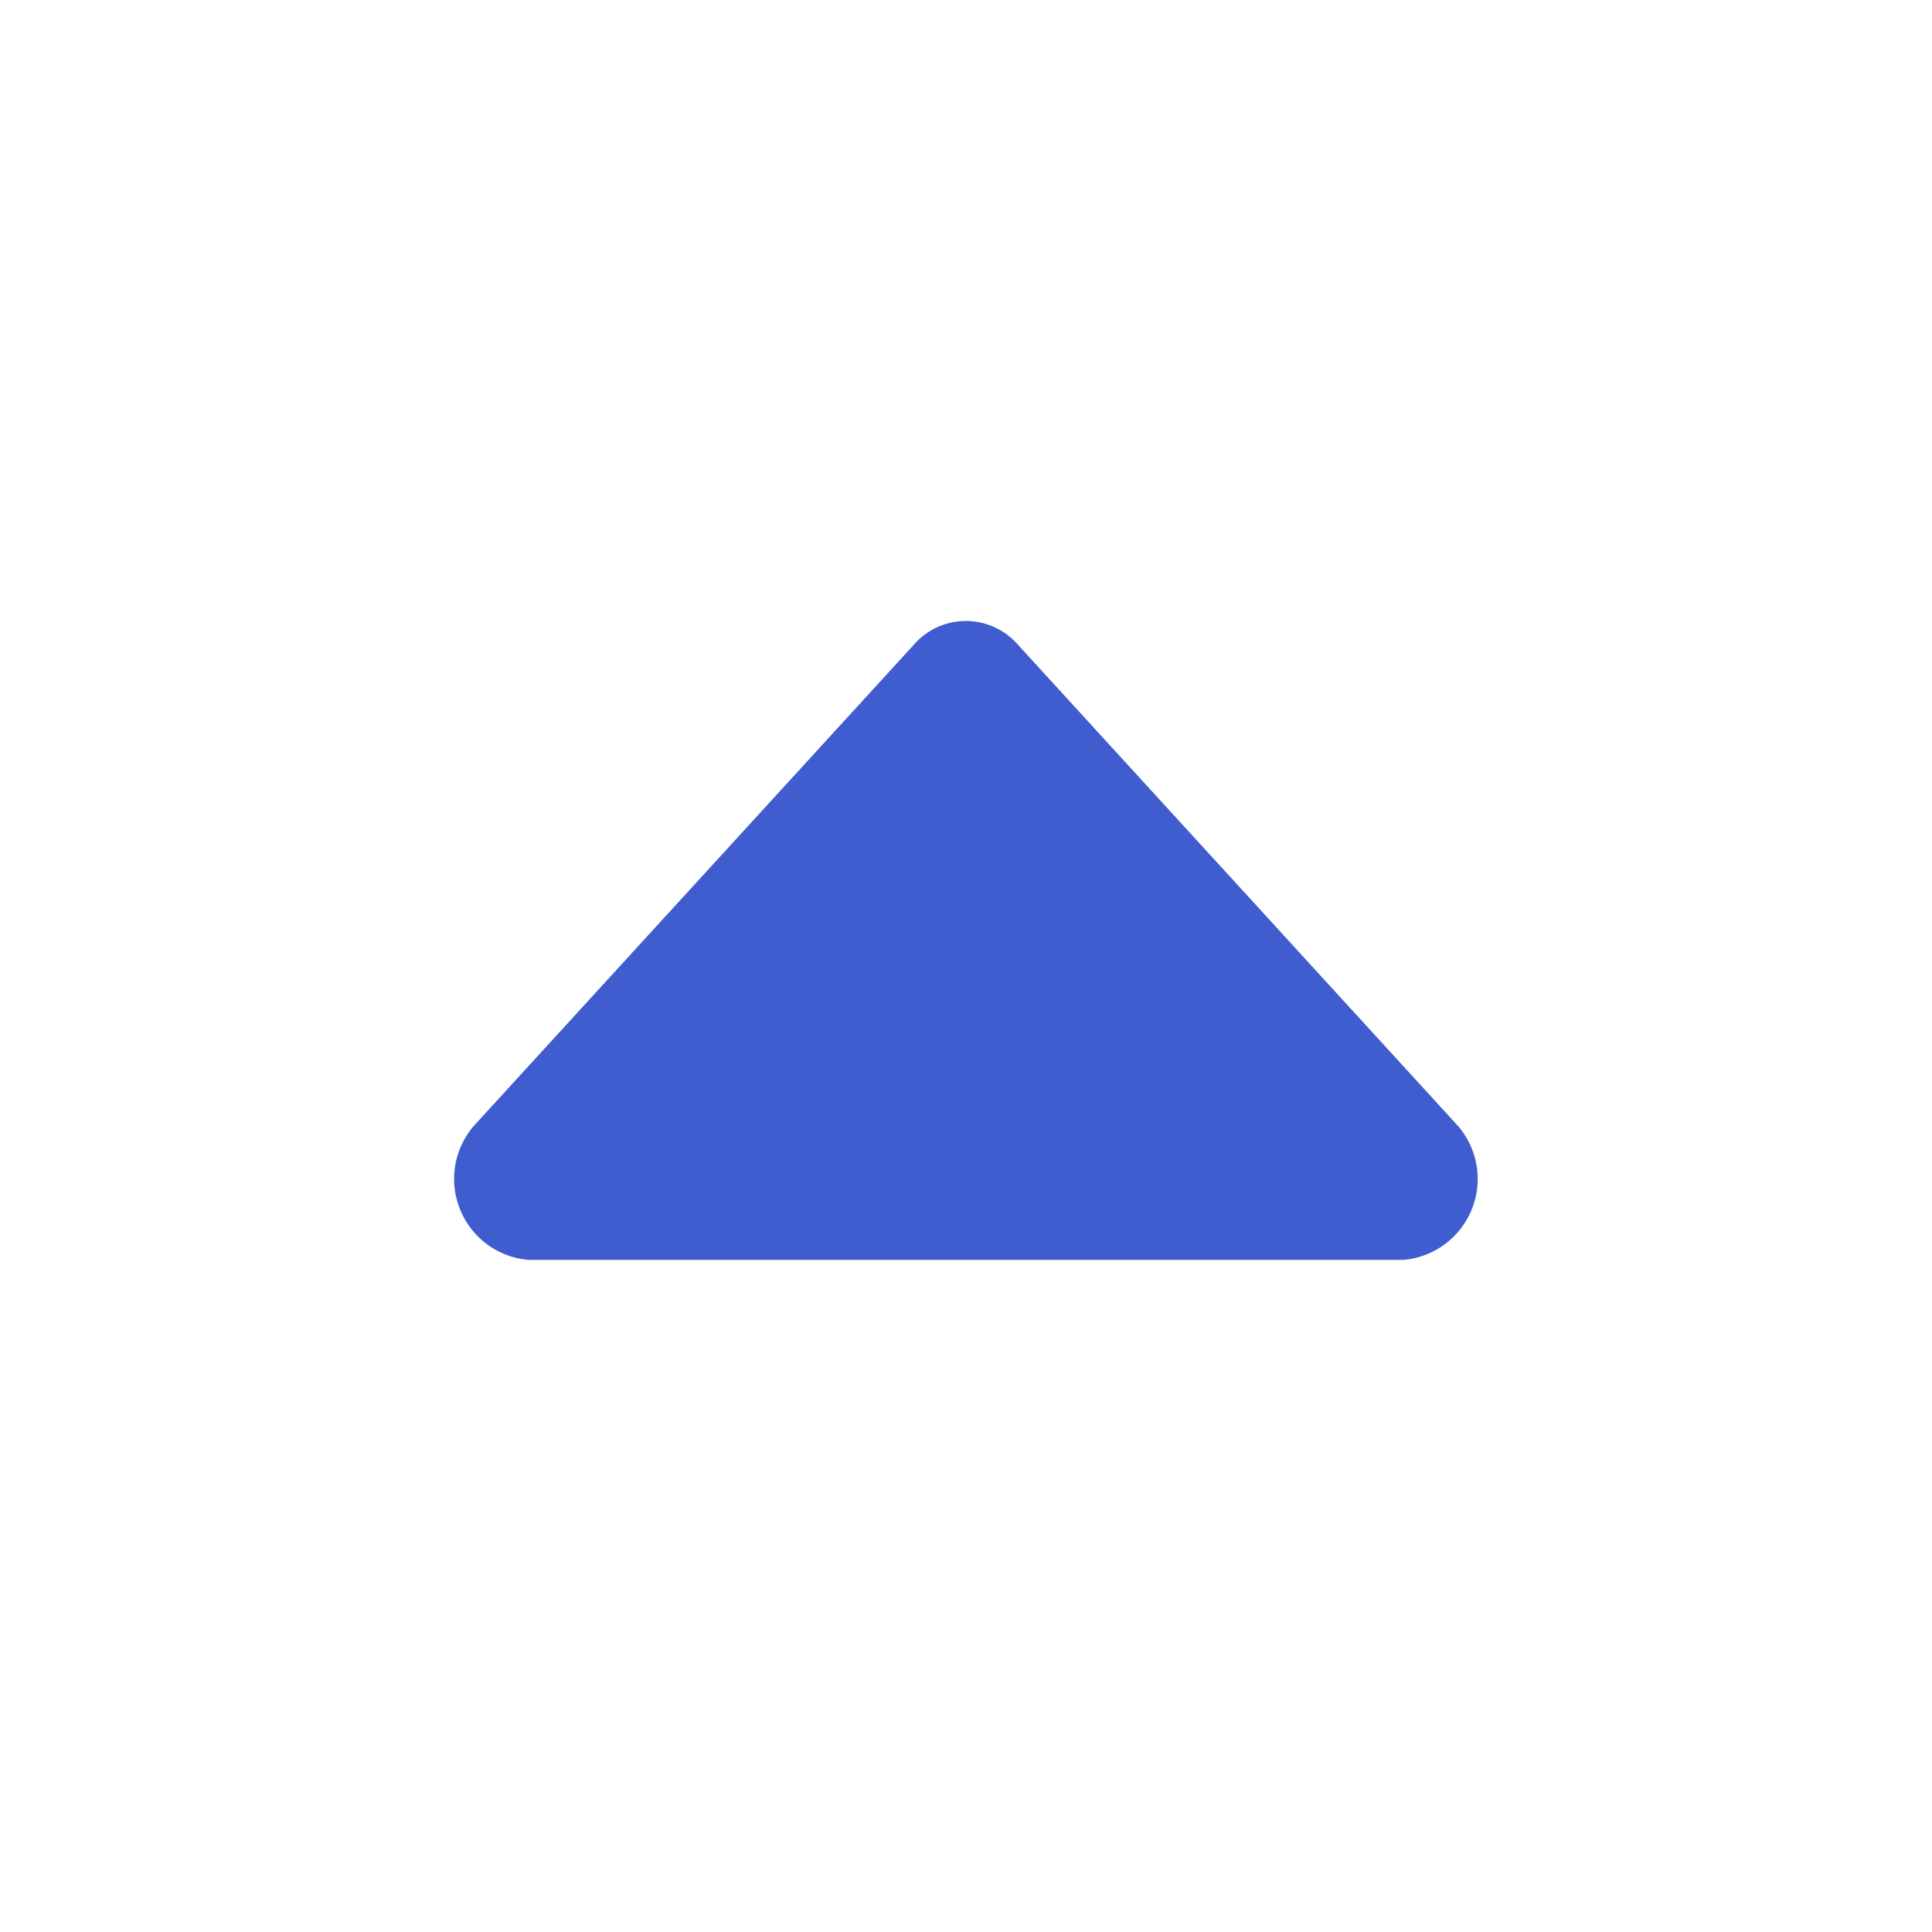 <svg xmlns="http://www.w3.org/2000/svg" class="icon" viewBox="0 0 1024 1024" width="16" height="16" t="1582390200177" p-id="30726" version="1.1"><path fill="#3f5dcf" d="M 252.435 595.318 L 484.503 341.545 a 36.52 36.52 0 0 1 27.433 -12.412 c 10.502 0 20.495 4.519 27.433 12.412 L 771.438 595.318 c 11.33 11.966 14.831 29.406 8.975 44.81 s -19.986 26.16 -36.408 27.624 l -463.945 0 c -16.485 -1.4 -30.679 -12.094 -36.535 -27.561 c -5.919 -15.467 -2.419 -32.843 8.911 -44.873 Z" p-id="30727" /></svg>